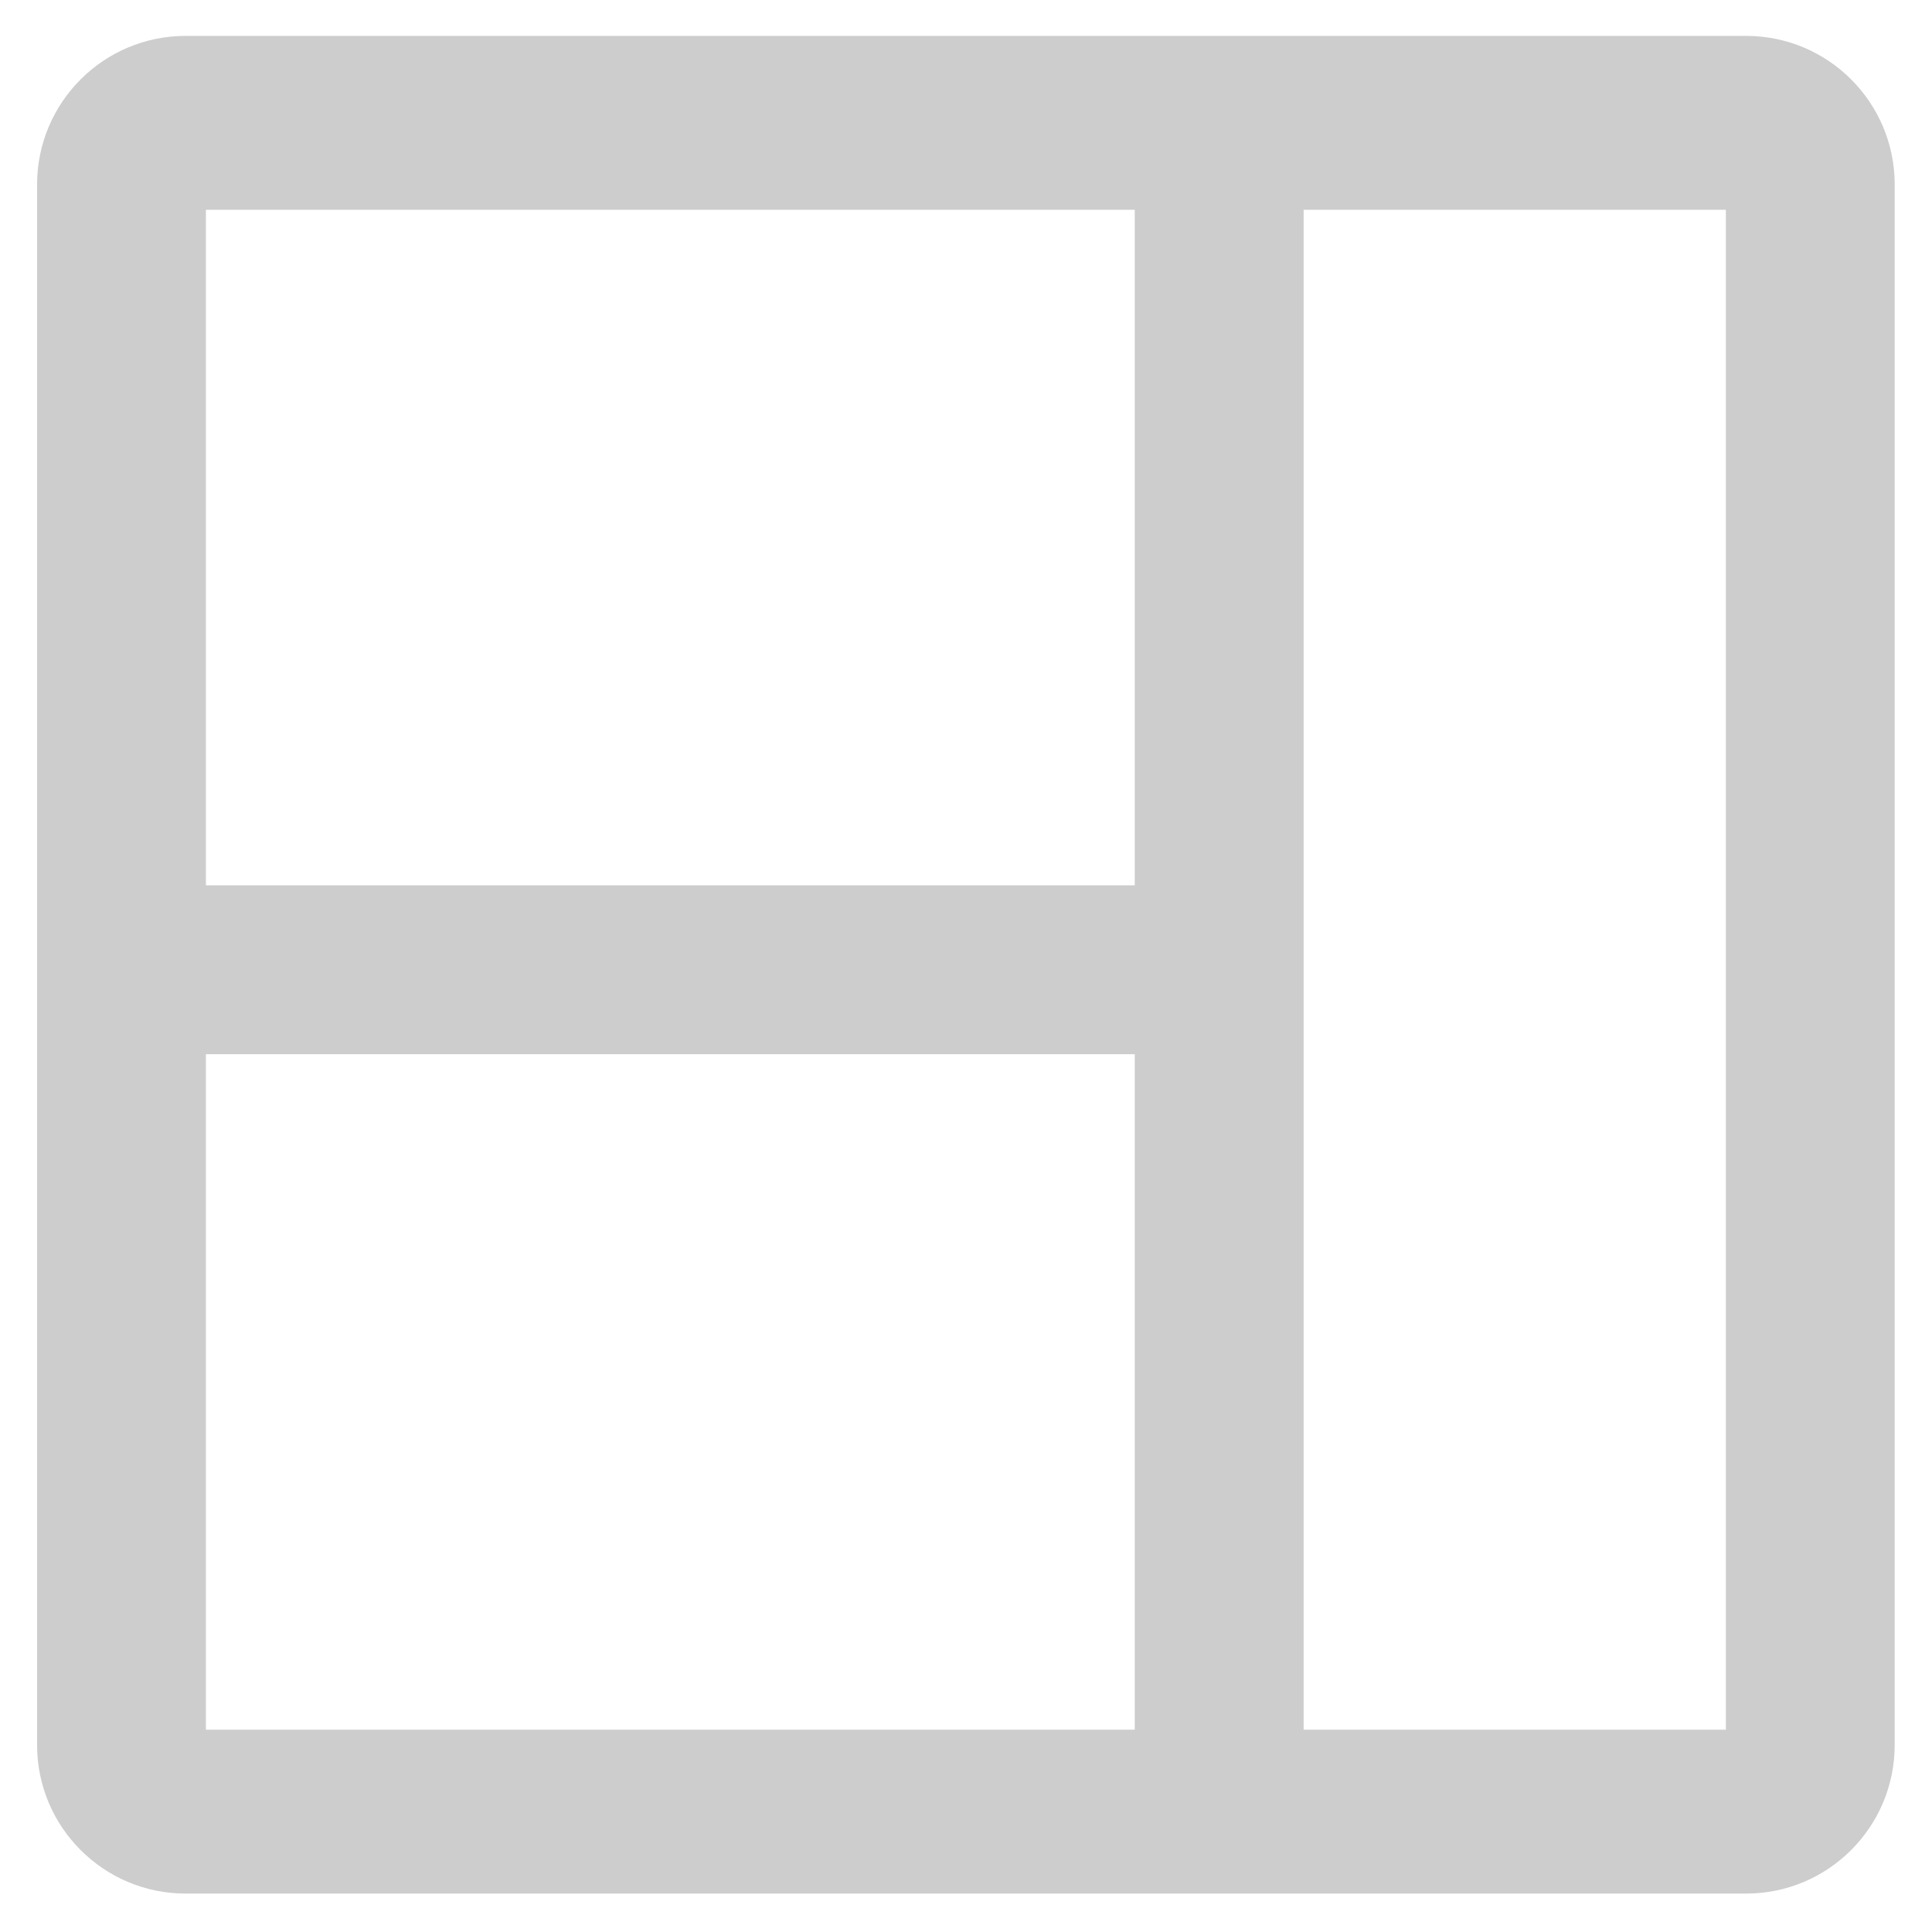 <svg width="26" height="26" viewBox="0 0 26 26" fill="none" xmlns="http://www.w3.org/2000/svg">
<path d="M23.226 0.483H2.771H2.499C1.394 0.483 0.499 1.379 0.499 2.483C0.499 2.663 0.499 2.79 0.499 2.823V23.277V23.483C0.499 24.587 1.394 25.483 2.499 25.483C2.642 25.483 2.743 25.483 2.771 25.483H23.226C23.255 25.483 23.355 25.483 23.498 25.483C24.603 25.483 25.498 24.587 25.498 23.482C25.498 23.376 25.498 23.302 25.498 23.277V2.823C25.498 2.79 25.498 2.663 25.498 2.483C25.498 1.379 24.603 0.483 23.498 0.483C23.355 0.483 23.255 0.483 23.226 0.483ZM15.271 23.277H2.771V14.187H15.271V23.277ZM15.271 11.914H2.771V2.823L15.271 2.823V11.914ZM23.226 23.277H17.544V2.823H23.226V23.277Z" fill="#CDCDCD"/>
</svg>
